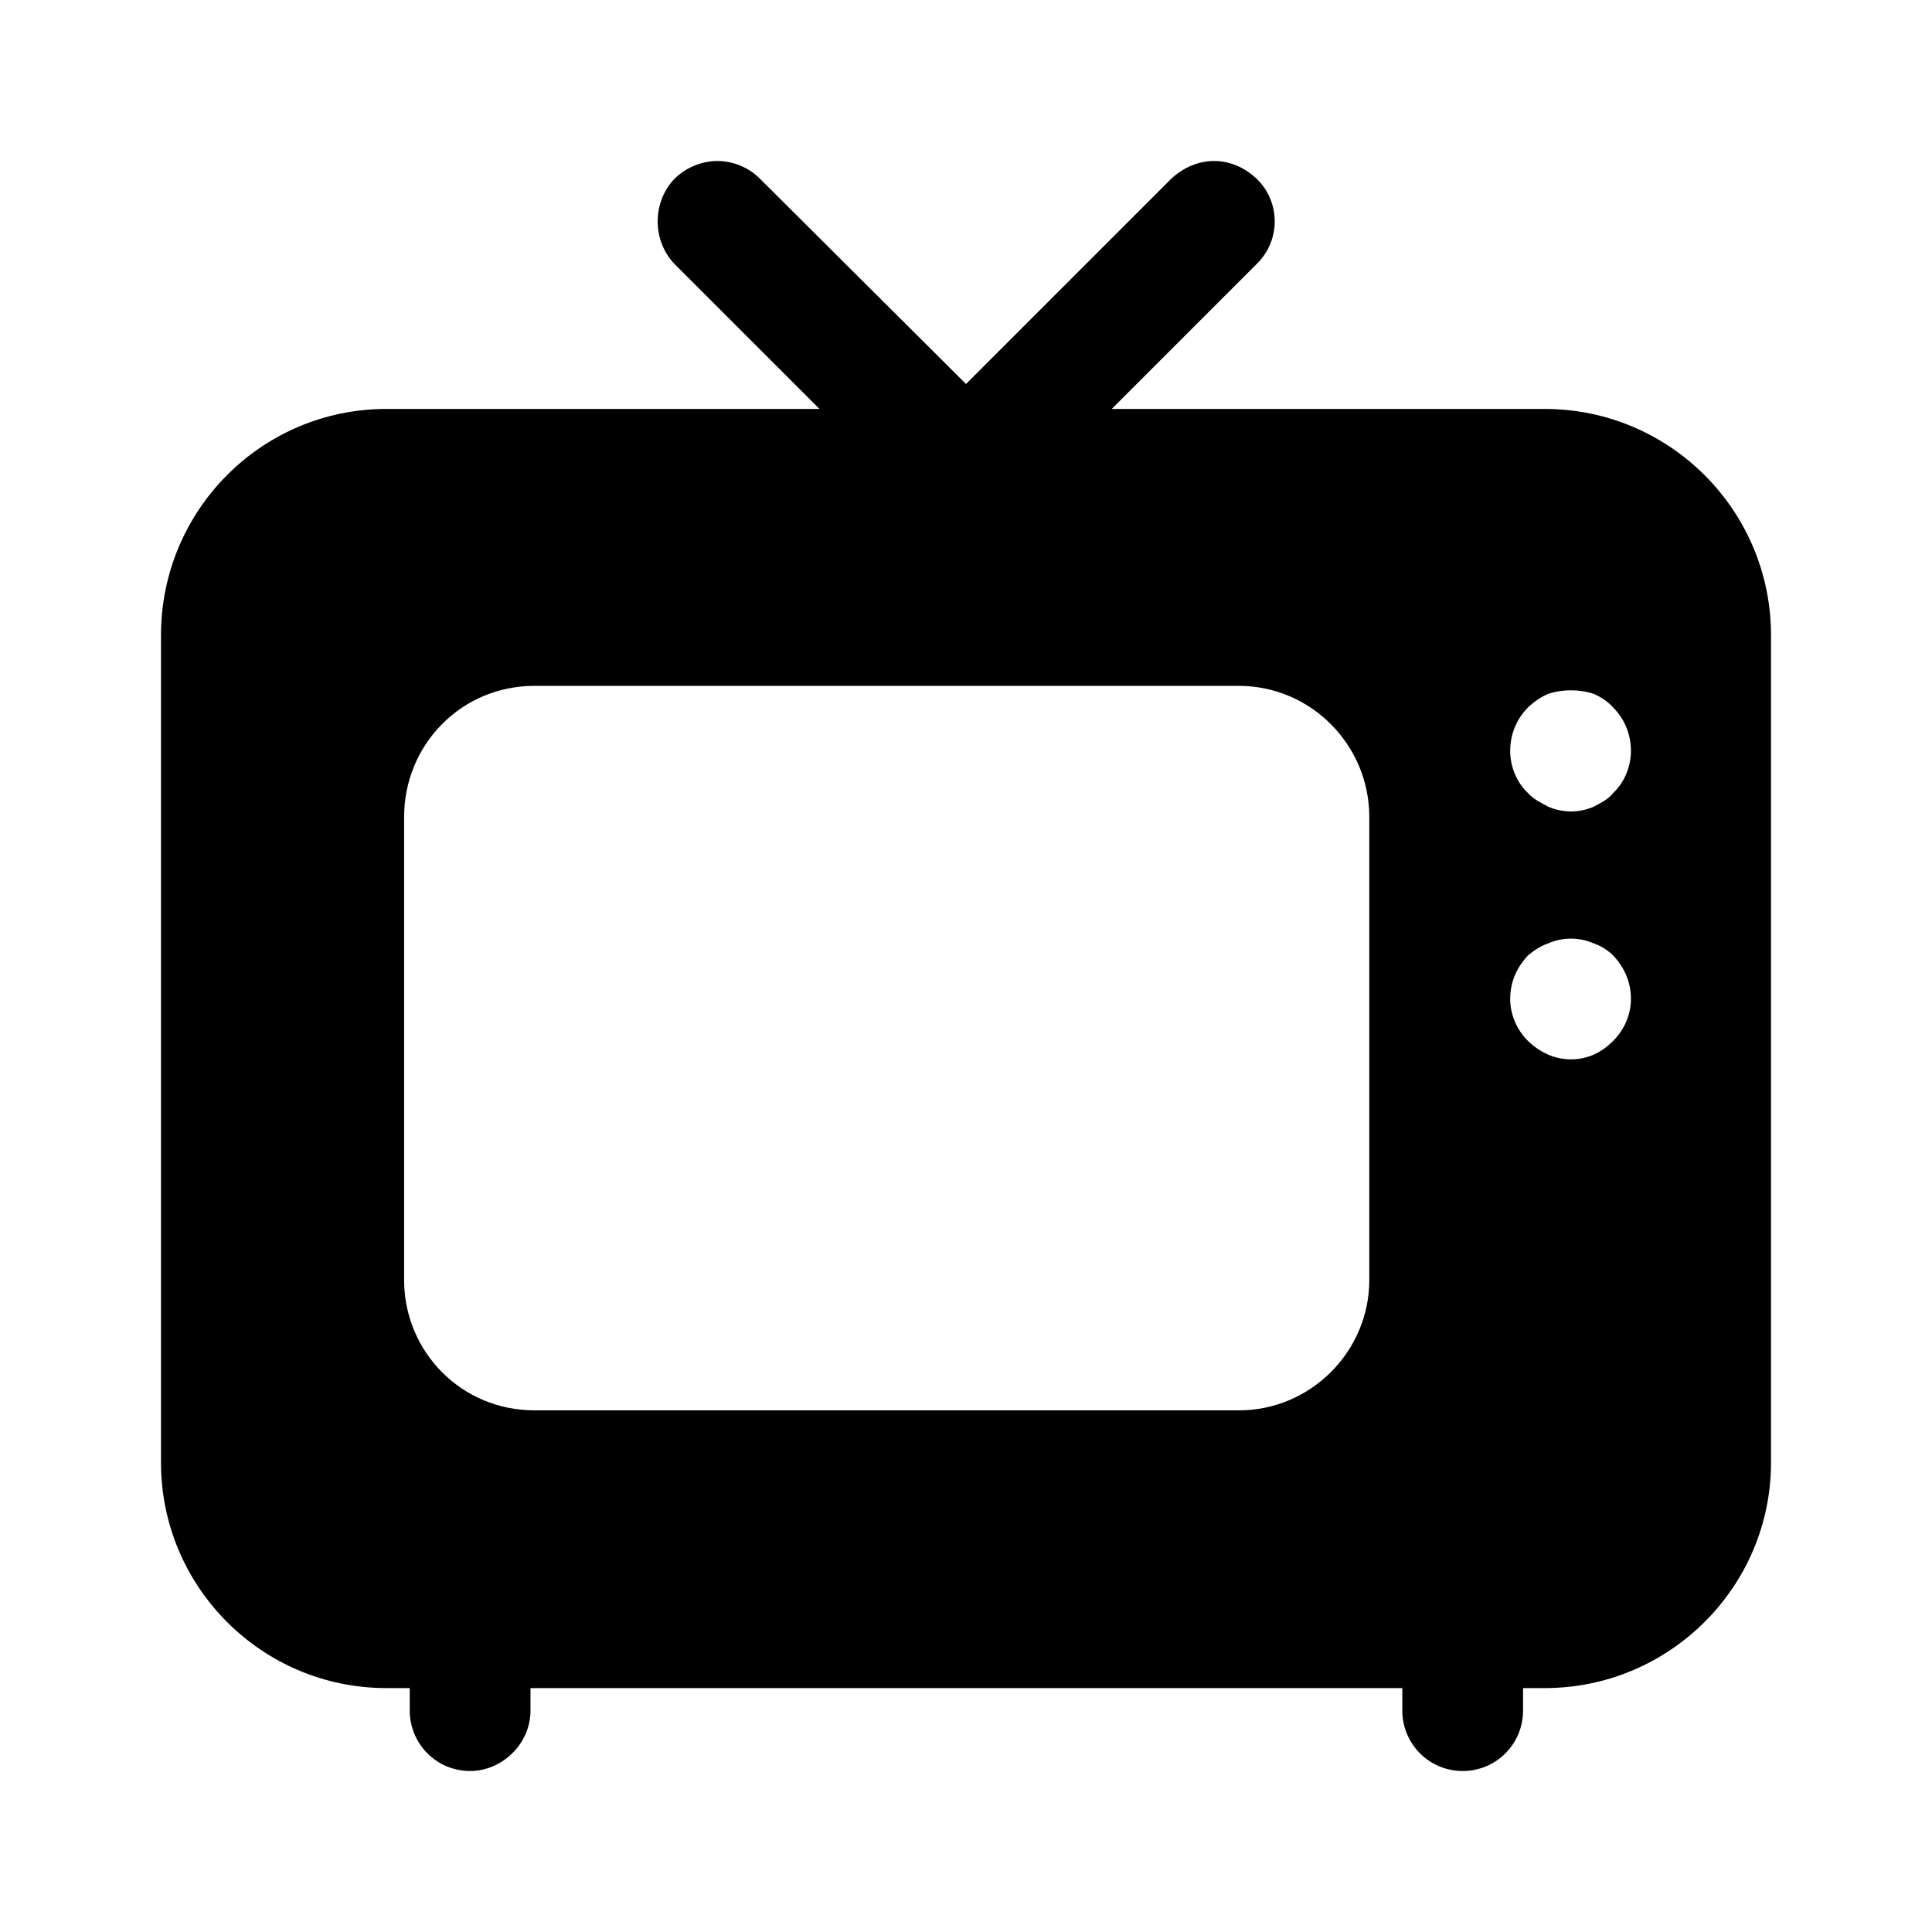 <svg width="24" height="24" viewBox="0 0 24 24" fill="none" xmlns="http://www.w3.org/2000/svg">
<path d="M19.19 5.08H13.81L15.61 3.28C15.91 2.99 15.91 2.51 15.61 2.22C15.46 2.08 15.28 2 15.08 2C14.89 2 14.7 2.08 14.55 2.22L12 4.77L9.44 2.22C9.3 2.08 9.11 2 8.91 2C8.72 2 8.52 2.08 8.38 2.22C8.1 2.51 8.1 2.99 8.38 3.28L10.18 5.08H4.8C3.25 5.08 2 6.34 2 7.89V18.17C2 19.71 3.25 20.97 4.8 20.97H5.09V21.25C5.09 21.66 5.42 22 5.84 22C6.24 22 6.59 21.66 6.59 21.25V20.97H17.42V21.25C17.42 21.66 17.75 22 18.17 22C18.59 22 18.92 21.66 18.92 21.25V20.97H19.19C20.74 20.97 22 19.71 22 18.17V7.89C22 6.34 20.74 5.08 19.19 5.08ZM17.01 15.9C17.01 16.79 16.28 17.52 15.39 17.52H6.64C5.73 17.52 5.02 16.79 5.02 15.9V10.15C5.02 9.25 5.73 8.52 6.64 8.52H15.39C16.28 8.52 17.01 9.25 17.01 10.15V15.9ZM20.04 12.93C19.97 13 19.89 13.06 19.8 13.1C19.71 13.14 19.61 13.16 19.52 13.16C19.42 13.16 19.32 13.14 19.23 13.1C19.14 13.06 19.05 13 18.98 12.93C18.84 12.79 18.76 12.6 18.76 12.41C18.76 12.2 18.84 12.02 18.98 11.87C19.05 11.81 19.14 11.75 19.23 11.72C19.41 11.64 19.62 11.64 19.8 11.72C19.89 11.75 19.98 11.81 20.04 11.87C20.18 12.02 20.26 12.2 20.26 12.41C20.26 12.6 20.18 12.79 20.04 12.93ZM20.04 9.85C19.98 9.93 19.89 9.97 19.8 10.02C19.71 10.06 19.61 10.08 19.52 10.08C19.42 10.08 19.32 10.06 19.23 10.02C19.14 9.97 19.05 9.93 18.98 9.85C18.84 9.72 18.76 9.52 18.76 9.33C18.76 9.12 18.84 8.93 18.98 8.79C19.05 8.72 19.14 8.66 19.23 8.62C19.41 8.56 19.62 8.56 19.8 8.62C19.89 8.66 19.98 8.72 20.04 8.79C20.18 8.93 20.26 9.12 20.26 9.33C20.26 9.52 20.18 9.72 20.04 9.85Z" fill="black"/>
</svg>

